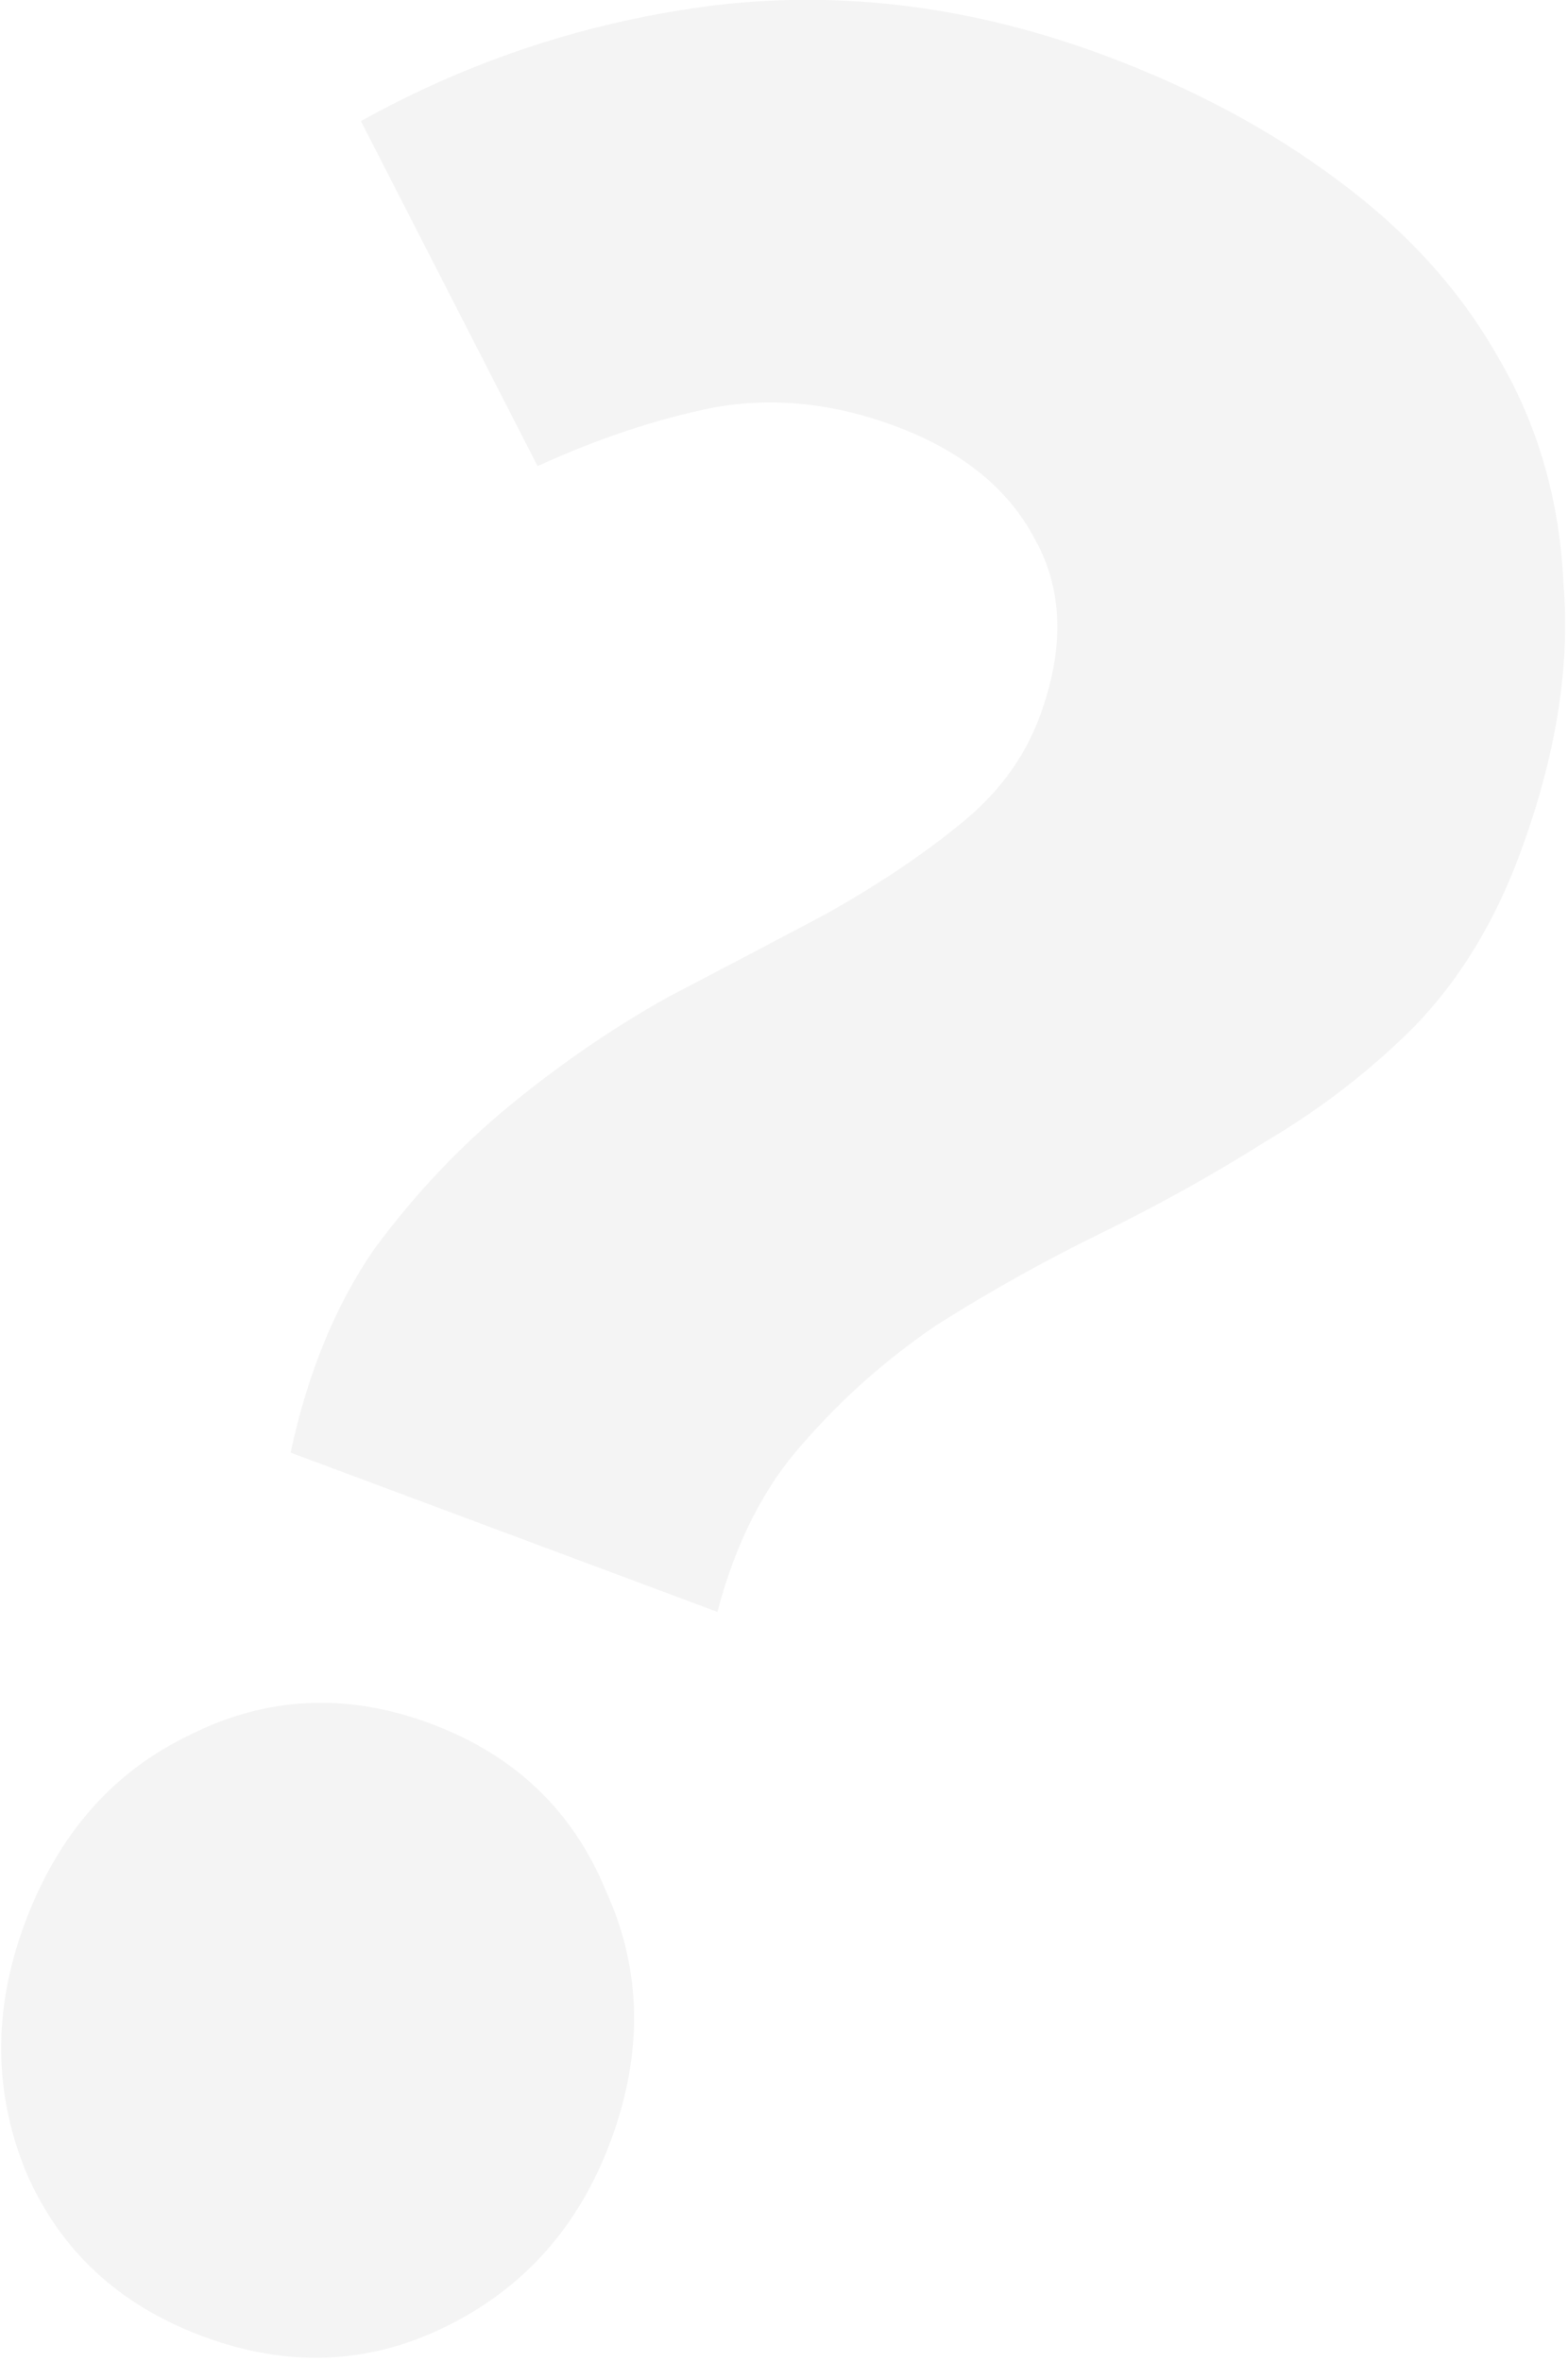 <svg width="1576" height="2372" viewBox="0 0 1576 2372" fill="none" xmlns="http://www.w3.org/2000/svg">
<g clip-path="url(#clip0)">
<path opacity="0.18" d="M292.091 1458.89C309.114 1379.38 336.958 1311.48 375.623 1255.19C416.506 1199.73 462.385 1151.18 513.262 1109.55C564.139 1067.91 616.688 1031.96 670.909 1001.67C727.347 972.211 780.741 944.142 831.092 917.464C882.269 888.568 925.969 859.41 962.192 829.988C1001.46 799.176 1028.94 762.709 1044.65 720.587C1070.28 651.862 1068.65 591.91 1039.75 540.732C1013.07 490.381 966.483 452.805 899.976 428.006C837.903 404.859 777.108 398.602 717.589 409.236C660.287 420.697 601.201 440.33 540.329 468.135L362.74 121.614C474.225 59.652 593.507 20.799 720.584 5.056C849.879 -9.862 979.925 7.066 1110.72 55.84C1199.4 88.906 1277.29 130.578 1344.4 180.854C1413.72 231.957 1467.41 291.119 1505.47 358.342C1545.75 426.391 1567.77 502.782 1571.53 587.515C1578.33 670.857 1563.54 761.301 1527.16 858.847C1501.54 927.573 1466.2 985.101 1421.14 1031.43C1376.92 1075.54 1327.28 1113.85 1272.23 1146.36C1219.4 1179.68 1163.66 1210.67 1105 1239.3C1049.39 1266.54 995.173 1296.83 942.342 1330.16C891.728 1364.31 846.525 1404.27 806.733 1450.04C767.767 1493.59 739.209 1549.86 721.059 1618.85L292.091 1458.89ZM203.584 2346.33C119.343 2314.91 60.258 2260.05 26.329 2181.74C-6.773 2101.22 -7.203 2017.73 25.038 1931.27C58.105 1842.59 113.097 1779.76 190.013 1742.79C267.756 1703.6 348.749 1699.71 432.99 1731.12C517.232 1762.54 575.904 1818.5 609.006 1899.03C645.151 1978.16 646.69 2062.07 613.622 2150.75C581.381 2237.21 525.281 2299.62 445.321 2337.98C368.405 2374.96 287.826 2377.74 203.584 2346.33Z" fill="#C6C7C5"/>
</g>
<defs>
<clipPath id="clip0">
<rect width="1576" height="2372" fill="white"/>
</clipPath>
</defs>
</svg>

